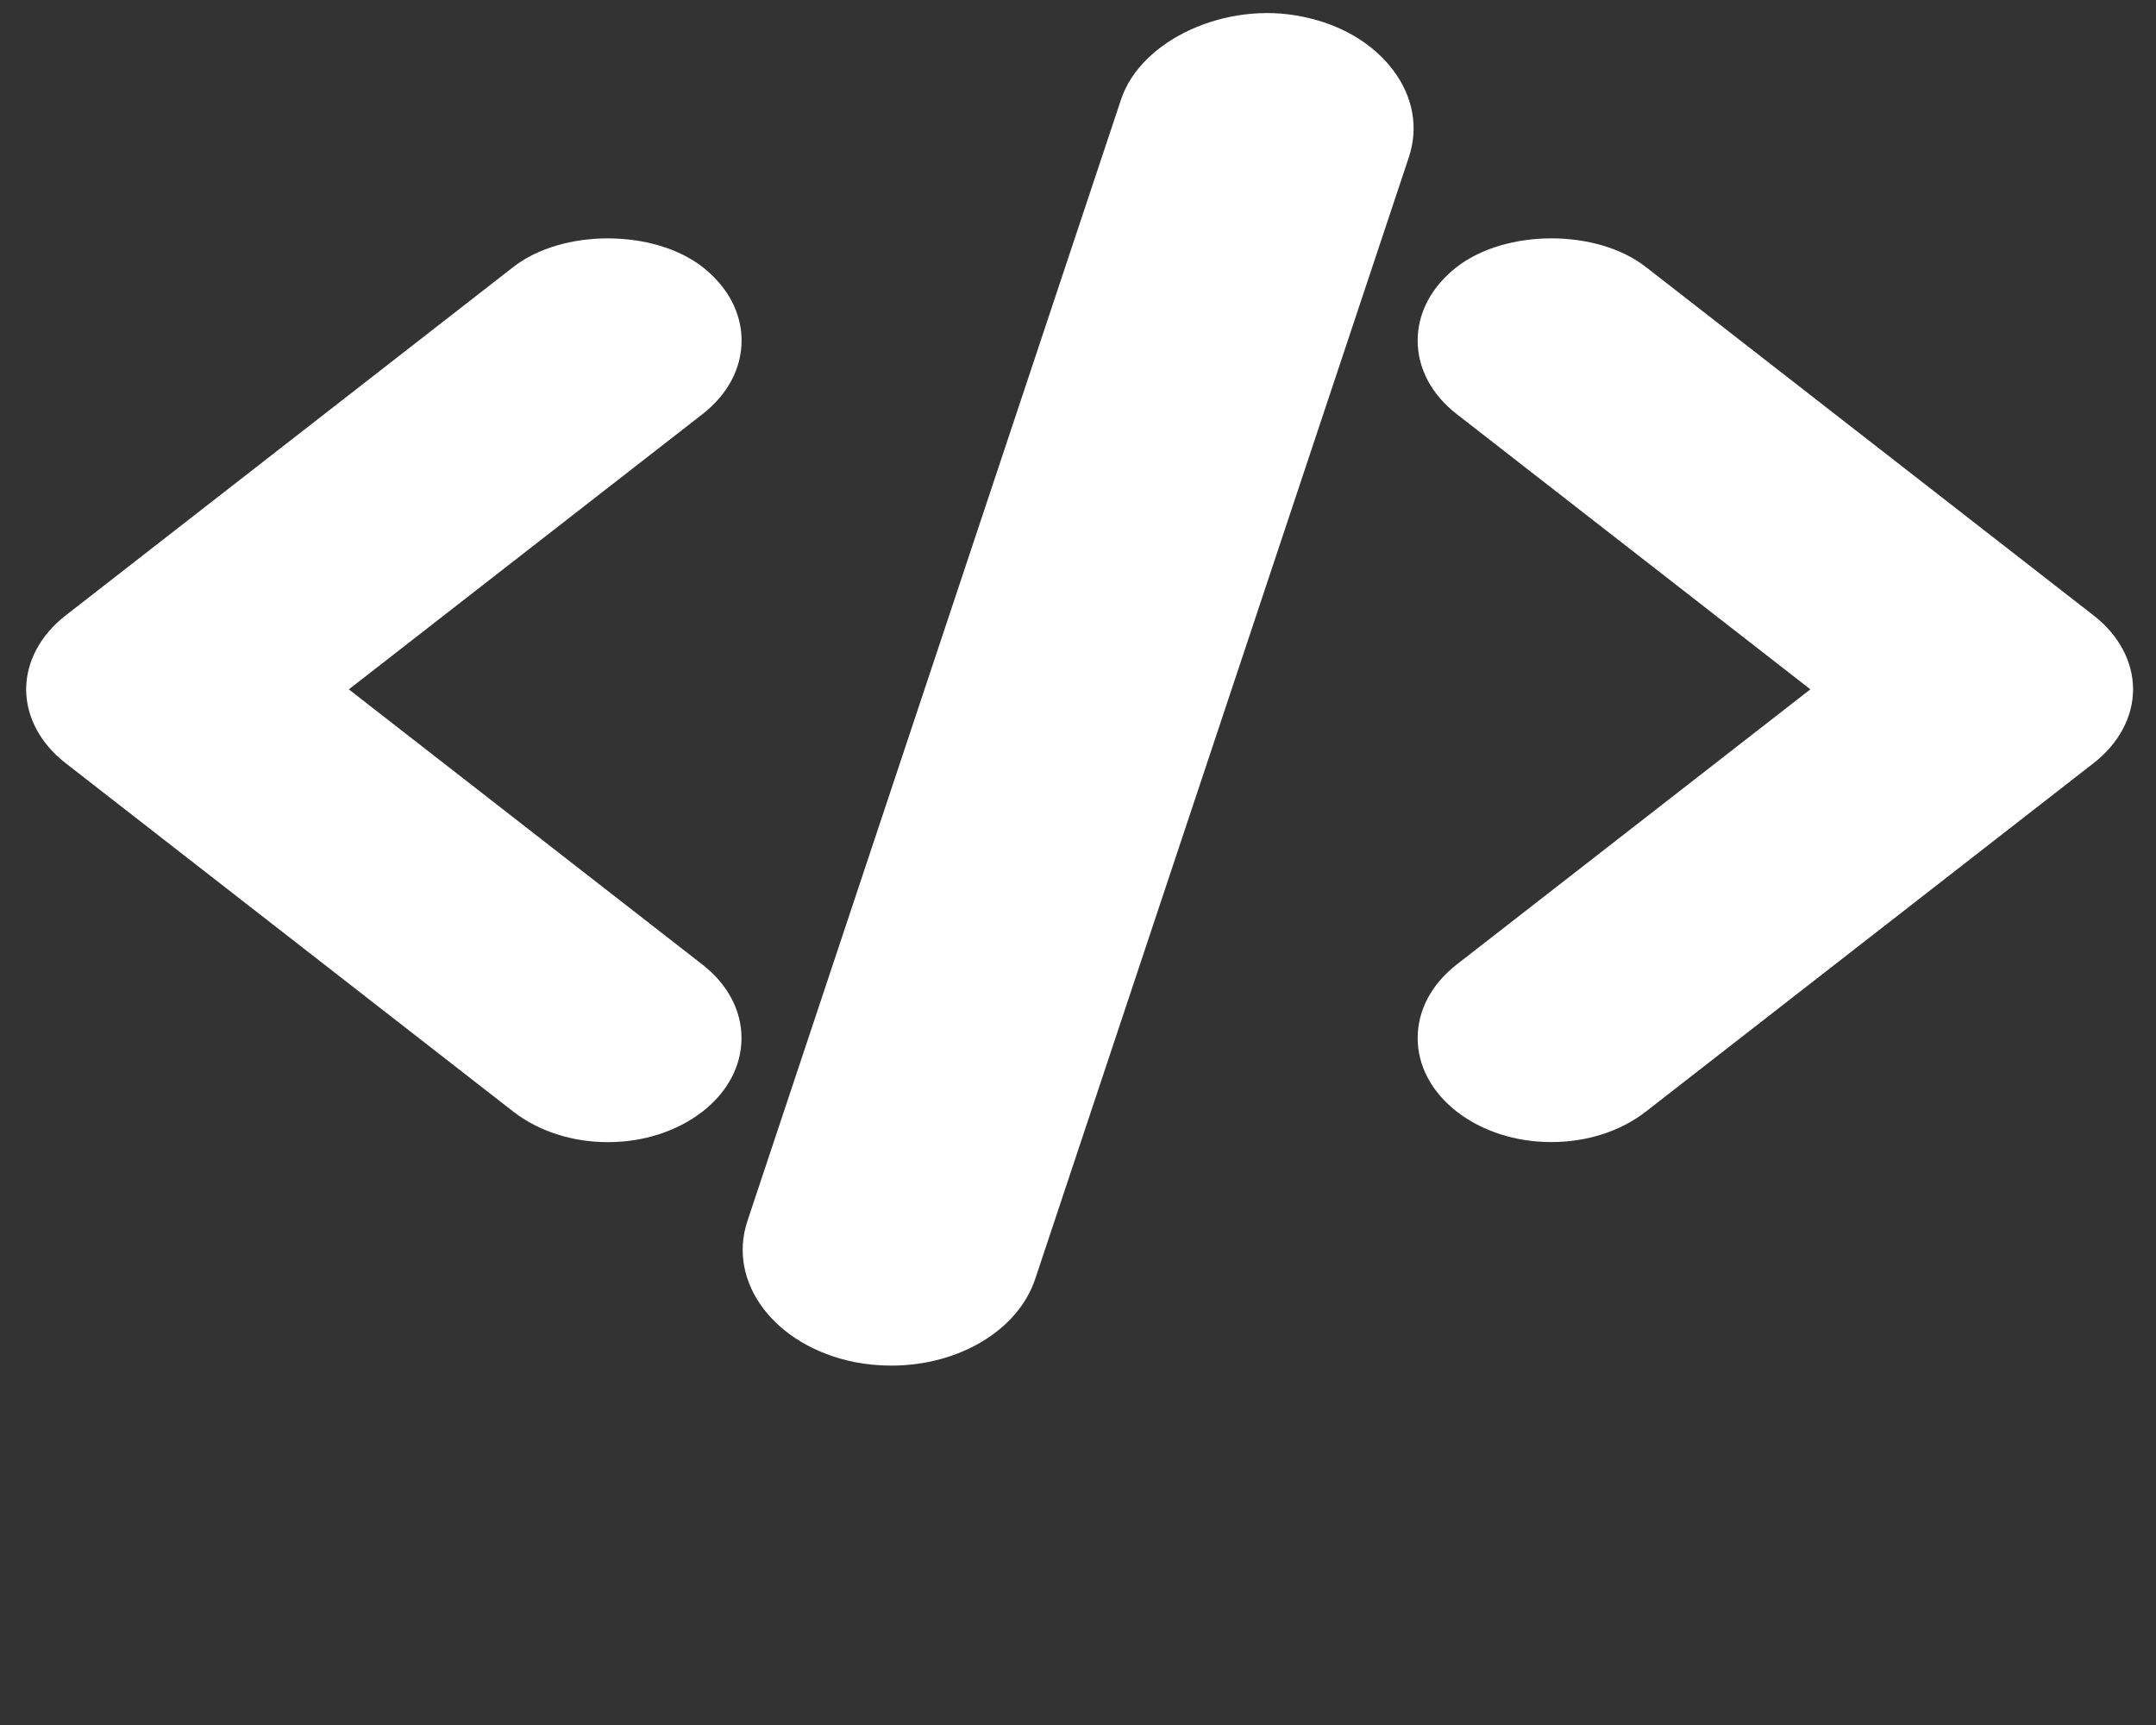 <svg width="55" height="44" viewBox="0 0 55 44" fill="none" xmlns="http://www.w3.org/2000/svg">
<rect x="0" y="0" width="55" height="44" fill="#333333" stroke="none"/>
<g clip-path="url(#clip0_221_161)">
<path d="M18.918 8.686C18.918 7.978 18.564 7.312 17.918 6.807C16.666 5.839 14.345 5.836 13.095 6.81L1.665 15.706C1.031 16.2 0.667 16.884 0.667 17.583C0.667 18.282 1.031 18.965 1.665 19.459L13.099 28.358C13.744 28.856 14.6 29.133 15.506 29.133C16.413 29.133 17.269 28.858 17.921 28.354C18.563 27.853 18.916 27.186 18.916 26.479C18.916 25.772 18.563 25.105 17.918 24.603L8.899 17.584L17.919 10.565C18.563 10.063 18.918 9.397 18.918 8.686Z" fill="white"/>
<path d="M53.418 15.706L41.986 6.81C40.74 5.837 38.419 5.836 37.162 6.81C36.519 7.311 36.165 7.978 36.165 8.686C36.165 9.399 36.521 10.066 37.162 10.563L46.183 17.583L37.162 24.601C36.519 25.102 36.165 25.769 36.165 26.478C36.165 27.186 36.519 27.853 37.166 28.357C37.811 28.856 38.668 29.131 39.575 29.131C40.482 29.131 41.339 28.856 41.985 28.355L53.416 19.459C54.051 18.965 54.415 18.281 54.415 17.583C54.415 16.884 54.053 16.2 53.418 15.706Z" fill="white"/>
<path d="M33.236 0.427C31.274 0.013 29.102 1.018 28.598 2.538L19.068 31.141C18.543 32.713 19.763 34.327 21.785 34.74C22.095 34.802 22.413 34.833 22.738 34.833C24.469 34.833 25.976 33.924 26.408 32.623L35.937 4.02C36.194 3.257 36.049 2.463 35.536 1.786C35.023 1.105 34.202 0.622 33.236 0.427Z" fill="white"/>
</g>
<defs>
<clipPath id="clip0_221_161">
<rect width="53.75" height="43.125" fill="white" transform="translate(0.667 0.333)"/>
</clipPath>
</defs>
</svg>
